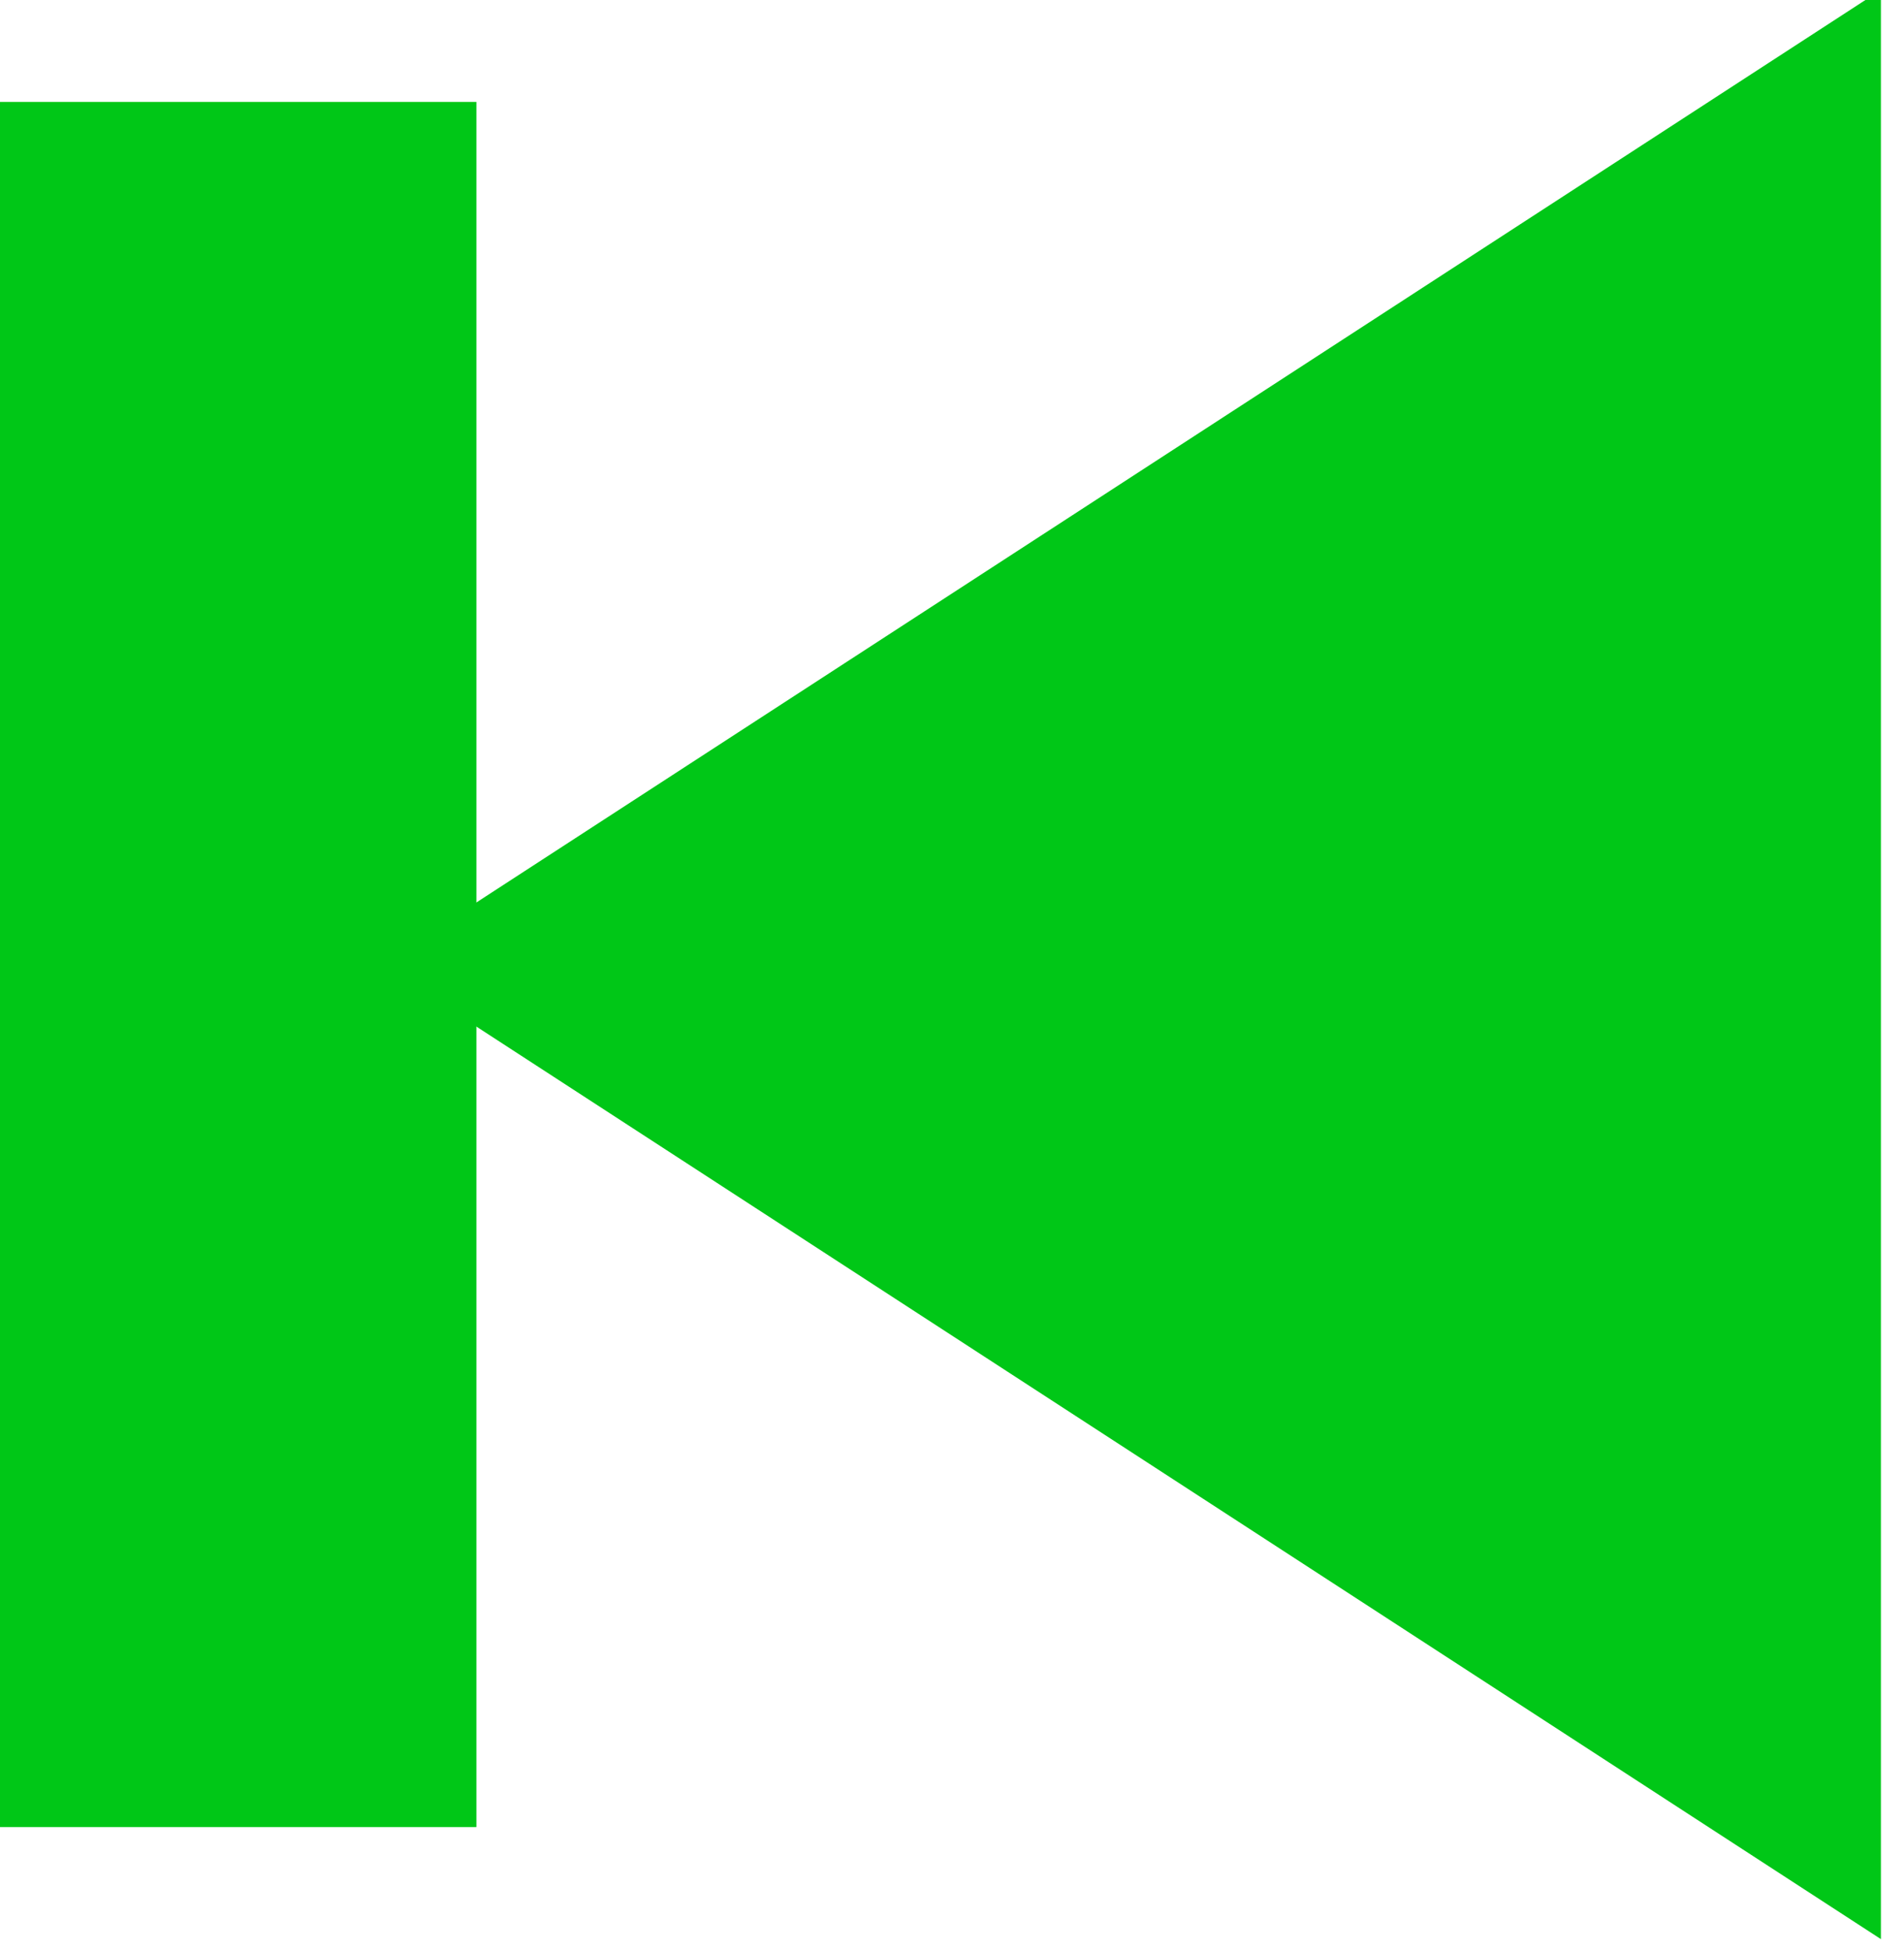 <?xml version="1.0" encoding="UTF-8" standalone="no"?>
<svg
   xmlns:dc="http://purl.org/dc/elements/1.1/"
   xmlns:cc="http://creativecommons.org/ns#"
   xmlns:rdf="http://www.w3.org/1999/02/22-rdf-syntax-ns#"
   xmlns:svg="http://www.w3.org/2000/svg"
   xmlns="http://www.w3.org/2000/svg"
   xmlns:sodipodi="http://sodipodi.sourceforge.net/DTD/sodipodi-0.dtd"
   xmlns:inkscape="http://www.inkscape.org/namespaces/inkscape"
   inkscape:export-ydpi="500"
   inkscape:export-xdpi="500"
   inkscape:export-filename="C:\Users\olegg\OneDrive\Изображения\repeat.png"
   sodipodi:docname="reverse.svg"
   inkscape:version="1.0 (4035a4fb49, 2020-05-01)"
   id="svg8"
   version="1.1"
   viewBox="0 0 9.135 9.358"
   height="9.358mm"
   width="9.135mm">
  <defs
     id="defs2" />
  <sodipodi:namedview
     inkscape:window-maximized="1"
     inkscape:window-y="38"
     inkscape:window-x="-8"
     inkscape:window-height="1371"
     inkscape:window-width="2560"
     fit-margin-bottom="0"
     fit-margin-right="0"
     fit-margin-left="0"
     width="296mm"
     fit-margin-top="0"
     lock-margins="false"
     showgrid="false"
     inkscape:document-rotation="0"
     inkscape:current-layer="layer1"
     inkscape:document-units="mm"
     inkscape:cy="6.8054124"
     inkscape:cx="-7.7149408"
     inkscape:zoom="7.9195959"
     inkscape:pageshadow="2"
     inkscape:pageopacity="0.0"
     borderopacity="1.0"
     bordercolor="#666666"
     pagecolor="#ffffff"
     id="base" />
  <g
     transform="translate(-103.011,-137.309)"
     id="layer1"
     inkscape:groupmode="layer"
     inkscape:label="Слой 1">
    <g
       transform="matrix(0.28,0,0,0.315,46.189,84.731)"
       id="g1928">
      <path
         d="m 269.497,171.664 14.84,25.703 -29.68,0 z"
         sodipodi:type="star"
         style="opacity:1;fill:#00c717;fill-opacity:1;stroke:none;stroke-width:0.05;stroke-miterlimit:4;stroke-dasharray:none;stroke-dashoffset:0;stroke-opacity:1"
         id="path1922"
         sodipodi:sides="3"
         sodipodi:cx="269.49701"
         sodipodi:cy="188.7991"
         sodipodi:r1="17.135498"
         sodipodi:r2="8.567749"
         sodipodi:arg1="-1.5707963"
         sodipodi:arg2="-0.52359878"
         inkscape:flatsided="true"
         inkscape:rounded="-3.46945e-18"
         inkscape:randomized="0"
         inkscape:transform-center-x="4.283884"
         inkscape:transform-center-y="5.2819287e-06"
         transform="rotate(-90,244.448,206.65)" />
      <rect
         style="opacity:1;fill:#00c717;fill-opacity:1;stroke:none;stroke-width:0.05;stroke-miterlimit:4;stroke-dasharray:none;stroke-dashoffset:0;stroke-opacity:1"
         id="rect1924"
         width="8.504"
         height="26.269"
         x="202.595"
         y="168.466" />
    </g>
  </g>
</svg>
